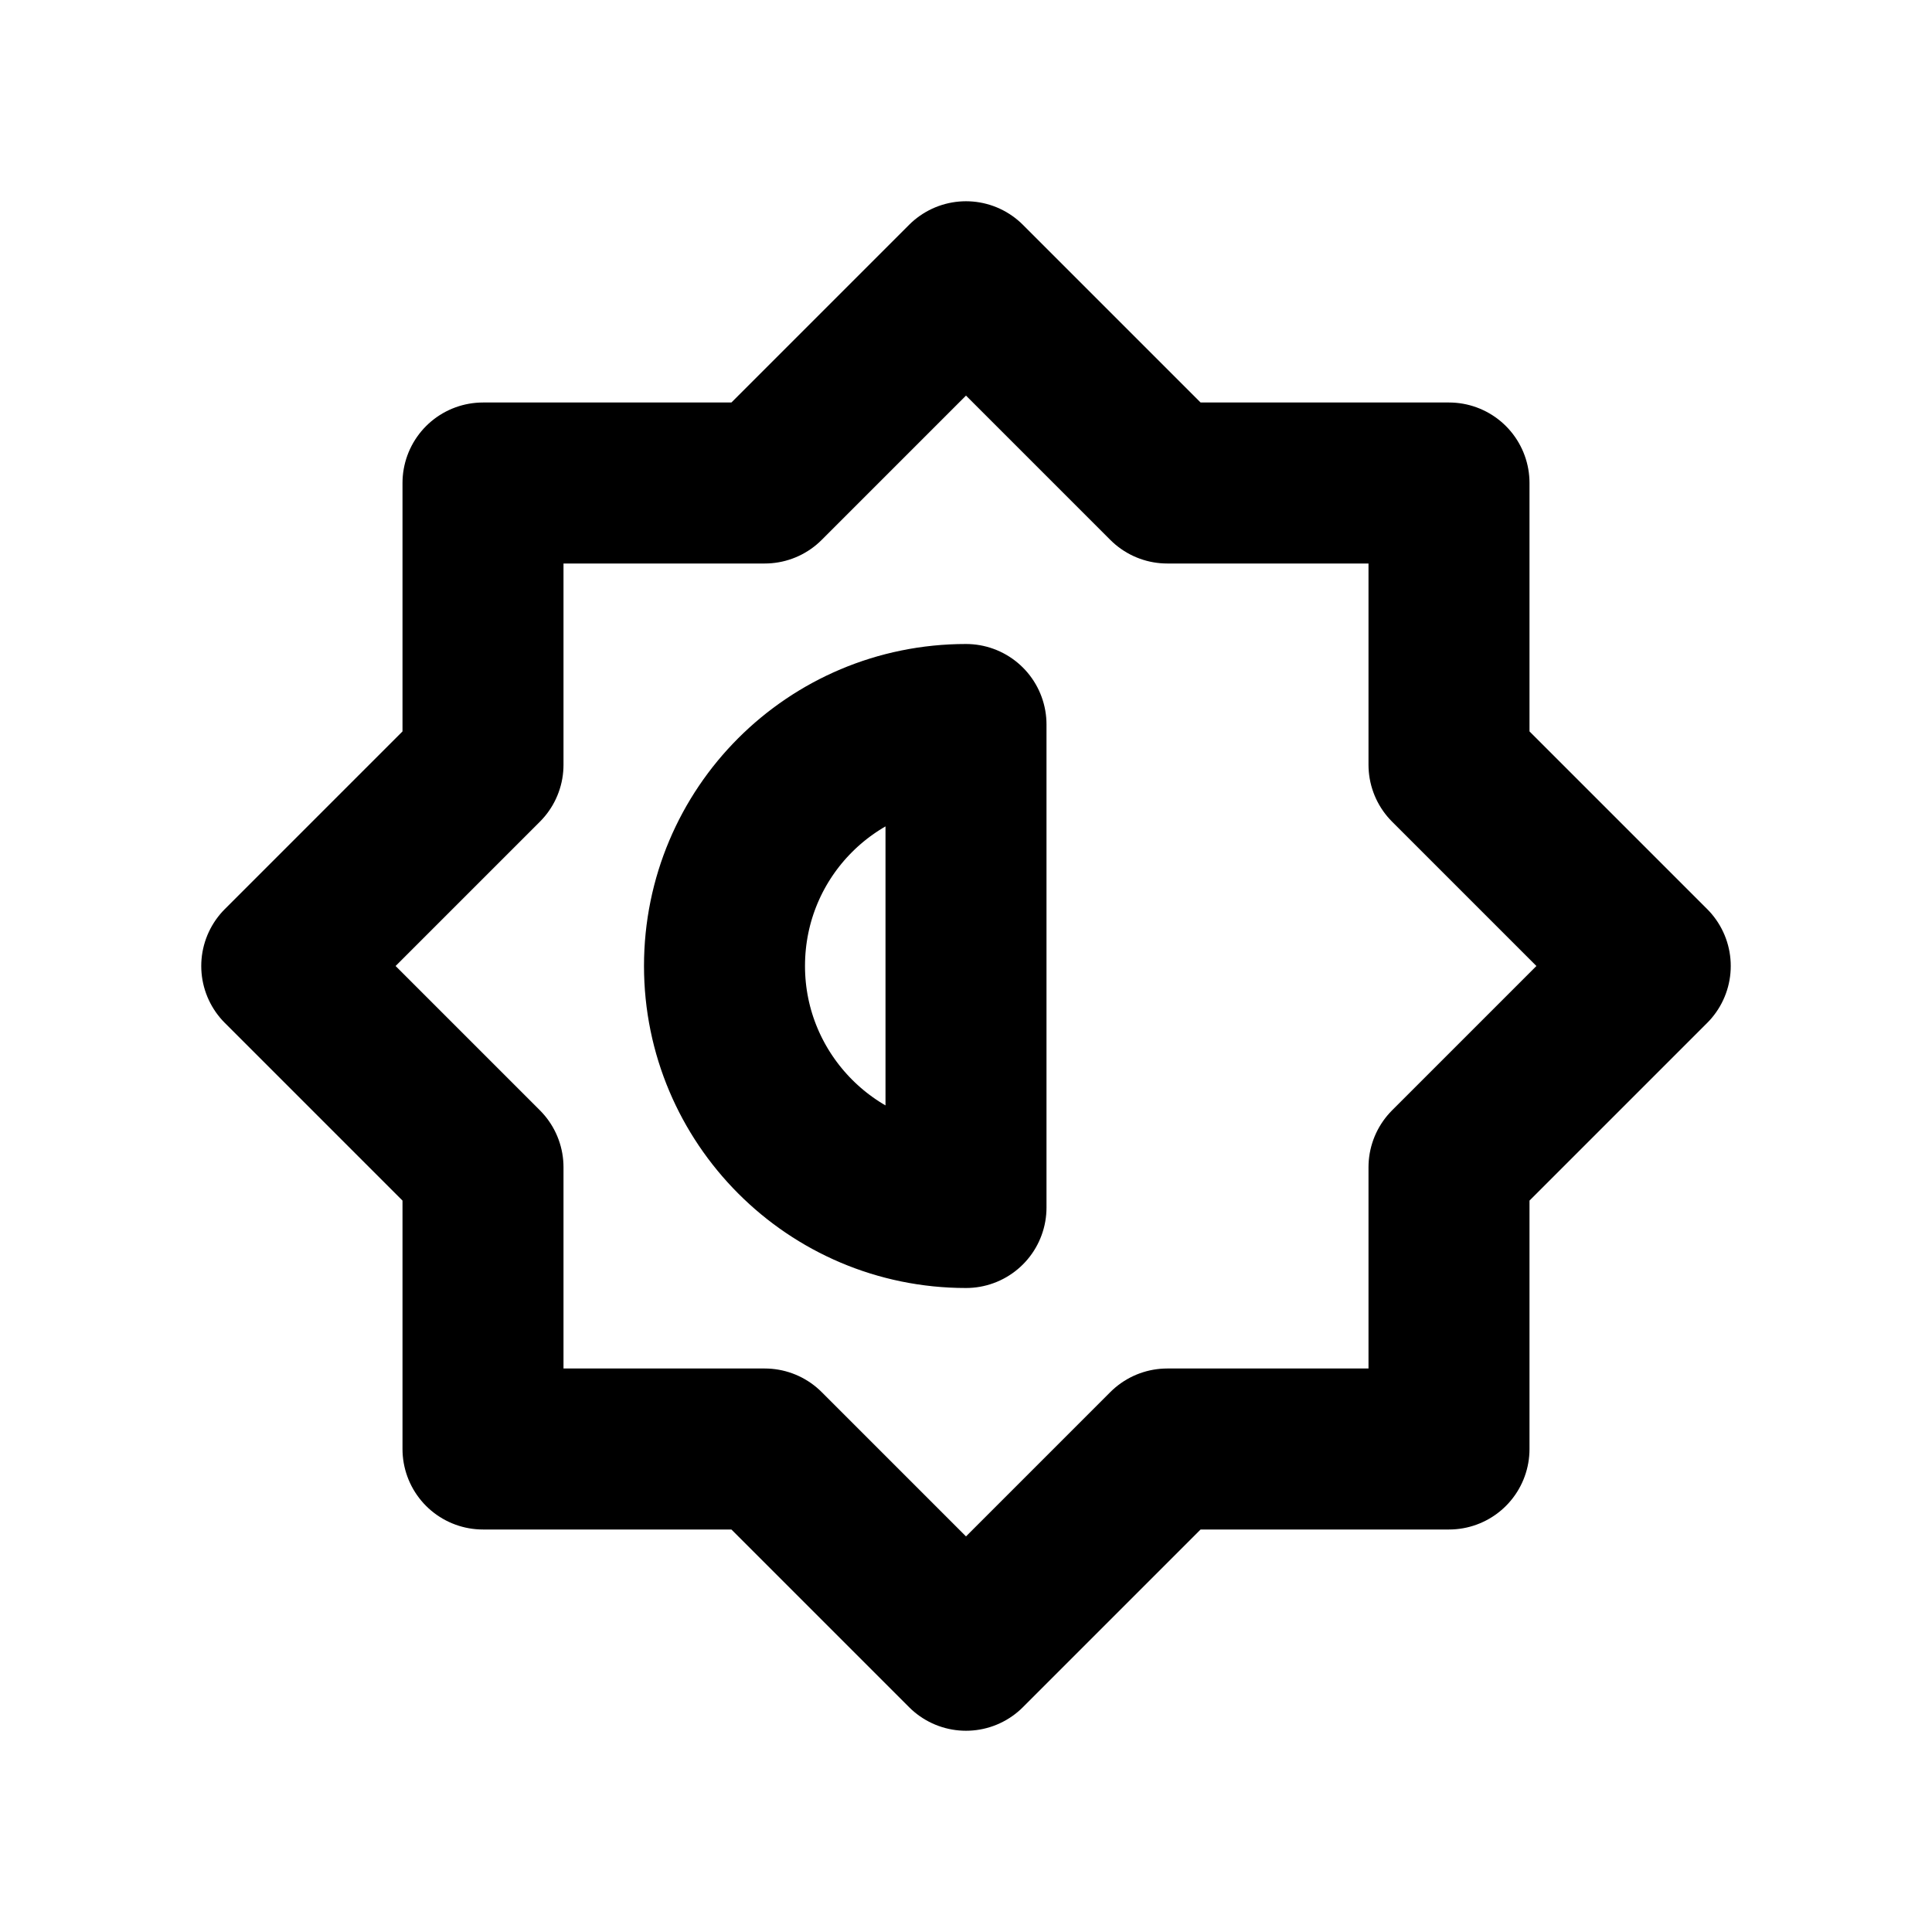 <svg viewBox="0 0 24 24" xmlns="http://www.w3.org/2000/svg"><g fill="none"><path d="M0 0h24v24H0Z"/><g stroke-linecap="round" stroke-width="2" stroke="#000" fill="none" stroke-linejoin="round"><path d="M12 9v0c-1.66 0-3 1.34-3 3 0 1.65 1.34 3 3 3V9Z"/><path d="M6 6h3.5L12 3.5 14.5 6H18v3.5l2.5 2.5 -2.5 2.5V18h-3.5L12 20.5 9.5 18H6v-3.5L3.5 12 6 9.5Z"/></g></g></svg>